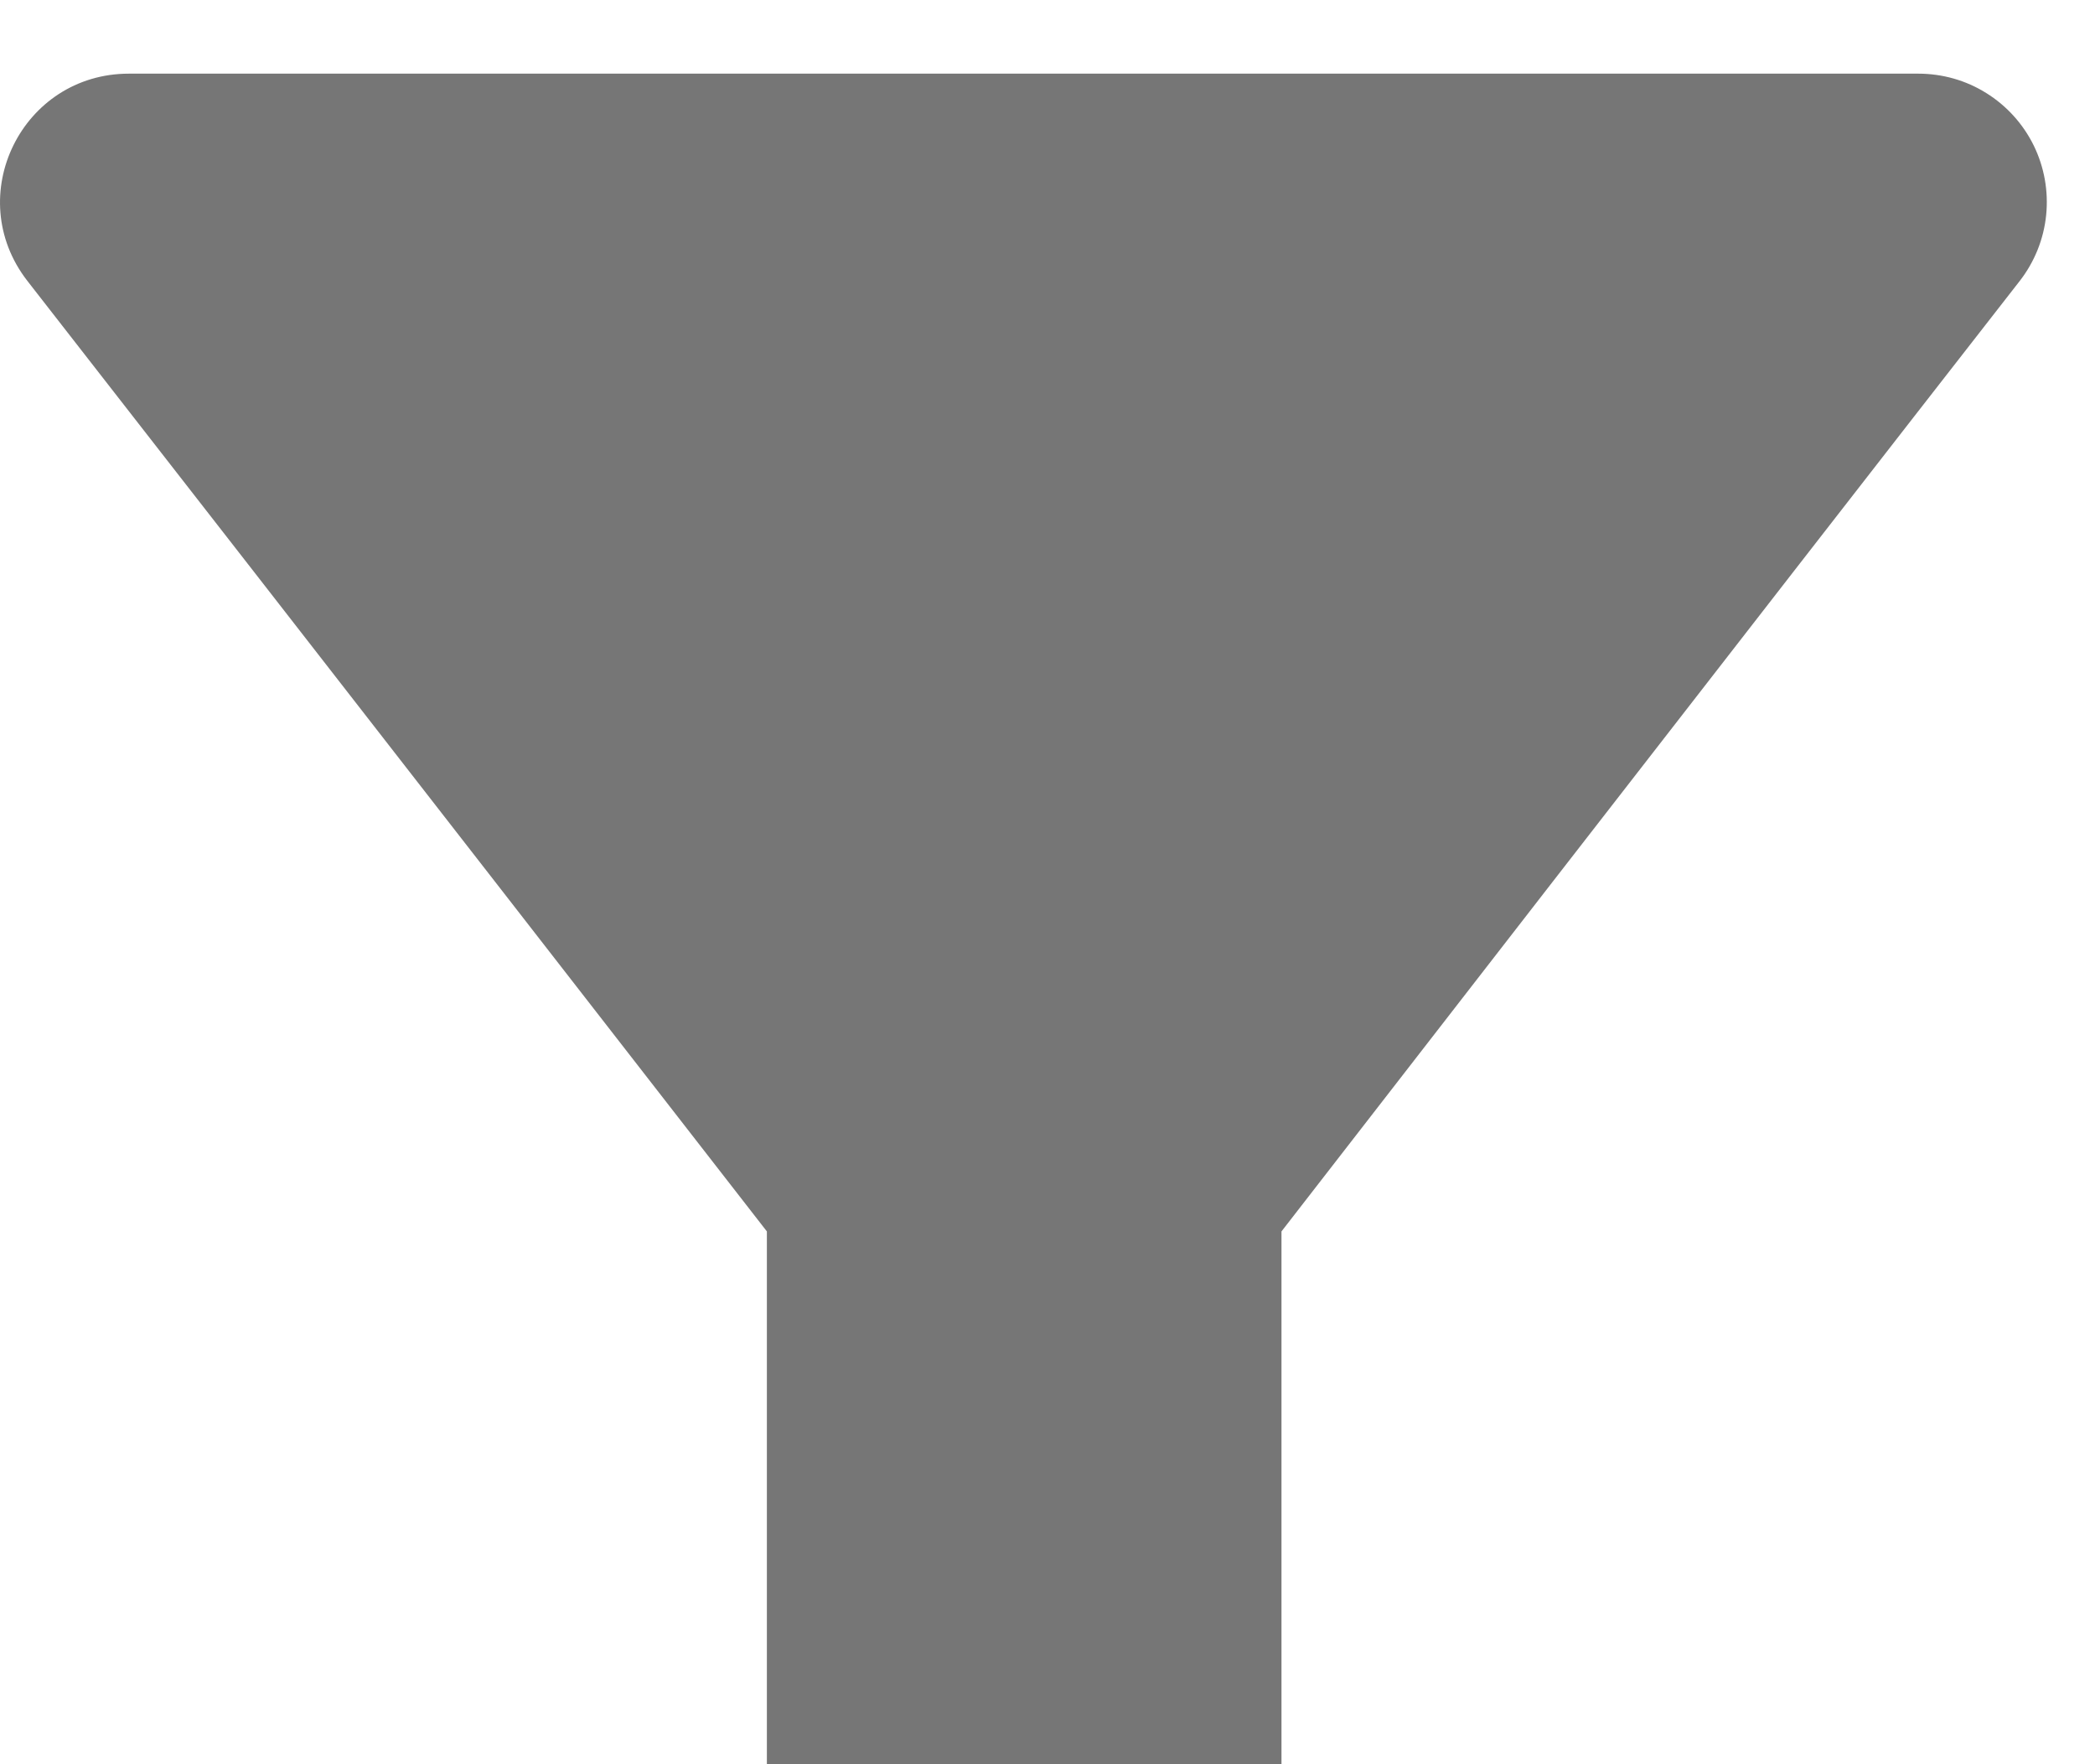 <svg width="19" height="16" viewBox="0 0 19 16" fill="none" xmlns="http://www.w3.org/2000/svg">
<path d="M0.247 2.546C2.604 5.568 6.955 11.168 6.955 11.168V18.168C6.955 18.81 7.48 19.335 8.122 19.335H10.455C11.097 19.335 11.622 18.81 11.622 18.168V11.168C11.622 11.168 15.962 5.568 18.319 2.546C18.452 2.374 18.535 2.168 18.557 1.951C18.579 1.734 18.54 1.515 18.444 1.319C18.348 1.124 18.199 0.959 18.014 0.844C17.829 0.728 17.615 0.668 17.397 0.668H1.169C0.2 0.668 -0.348 1.776 0.247 2.546Z" fill="#767676"/>
</svg>
